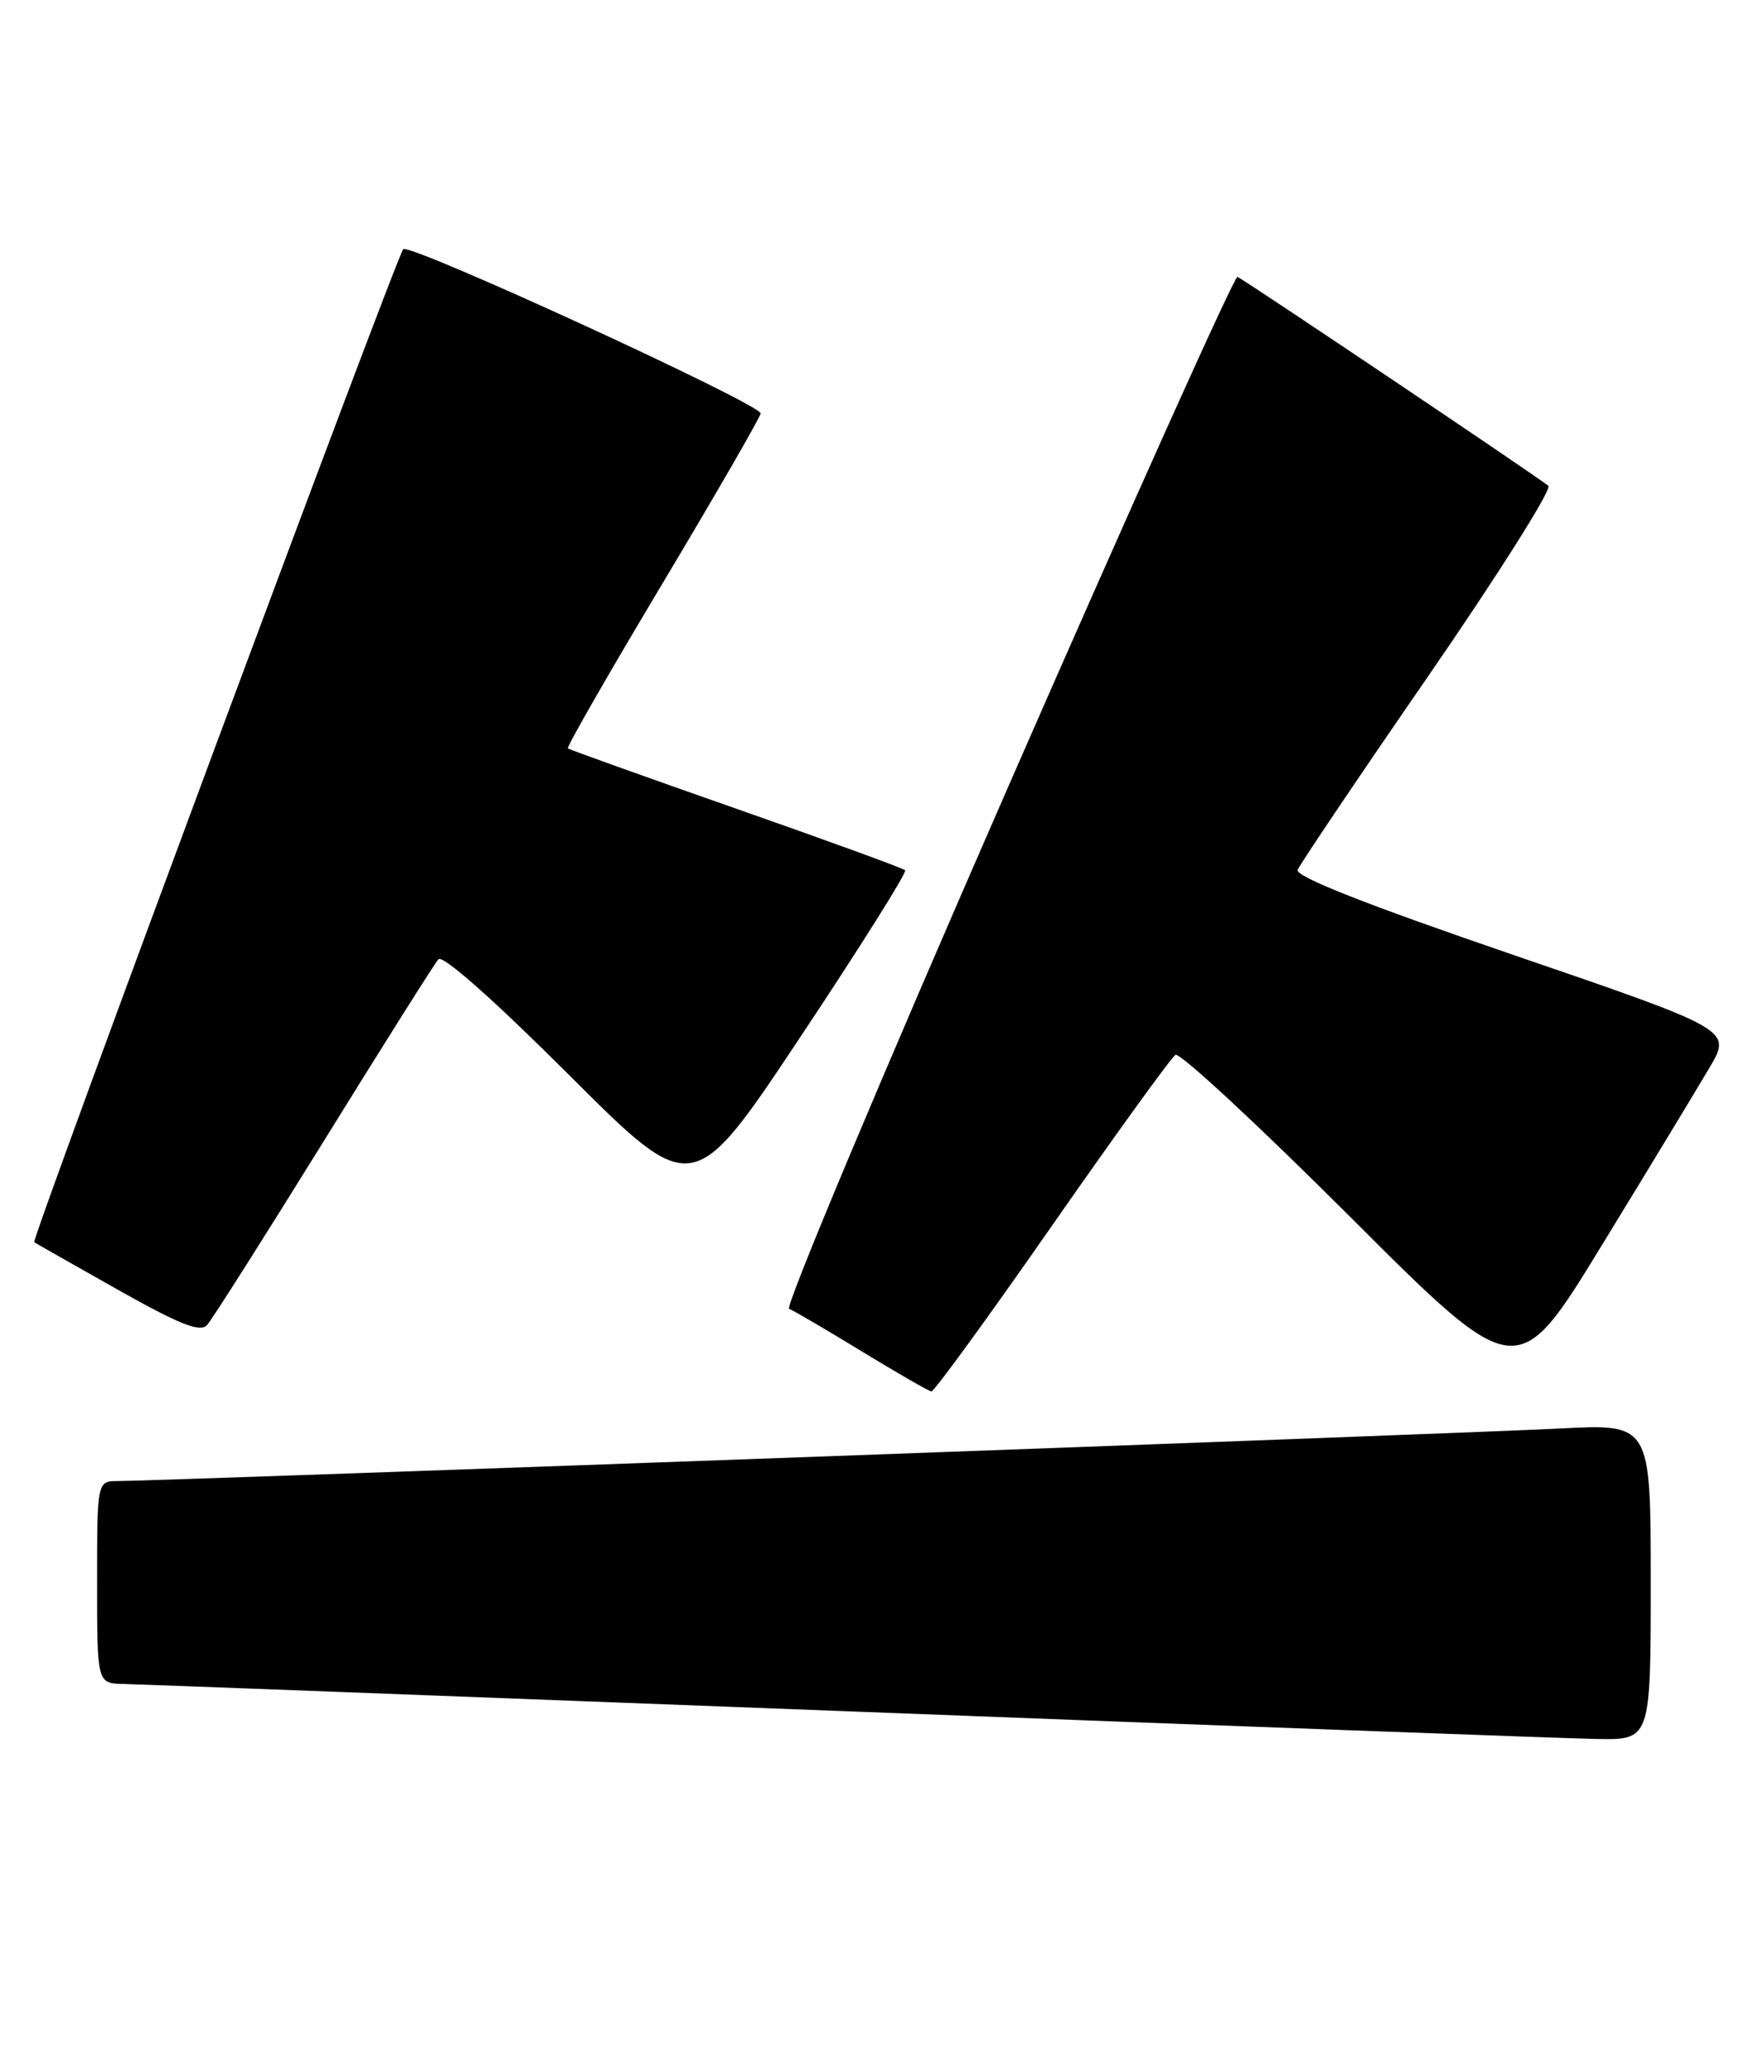 <?xml version="1.0" encoding="UTF-8" standalone="no"?>
<!DOCTYPE svg PUBLIC "-//W3C//DTD SVG 1.1//EN" "http://www.w3.org/Graphics/SVG/1.1/DTD/svg11.dtd" >
<svg xmlns="http://www.w3.org/2000/svg" xmlns:xlink="http://www.w3.org/1999/xlink" version="1.1" viewBox="0 0 218 256">
 <g >
 <path fill="currentColor"
d=" M 204.00 195.46 C 204.00 175.92 204.00 175.92 192.75 176.51 C 181.53 177.10 19.56 183.00 14.61 183.00 C 12.00 183.00 12.00 183.00 12.00 195.50 C 12.00 208.00 12.00 208.00 15.25 208.07 C 17.04 208.11 57.20 209.63 104.50 211.44 C 151.80 213.26 193.54 214.80 197.25 214.87 C 204.00 215.00 204.00 215.00 204.00 195.46 Z  M 130.00 151.46 C 137.87 140.17 144.74 130.66 145.27 130.34 C 145.79 130.01 155.51 139.02 166.86 150.36 C 187.50 170.98 187.50 170.98 198.00 153.80 C 203.78 144.36 209.74 134.51 211.26 131.93 C 214.03 127.24 214.03 127.24 186.96 117.97 C 168.75 111.73 160.05 108.30 160.37 107.48 C 160.63 106.81 167.89 96.03 176.52 83.52 C 185.14 71.02 191.81 60.45 191.35 60.03 C 190.36 59.15 153.89 34.64 152.93 34.21 C 152.57 34.06 139.74 62.60 124.41 97.64 C 109.08 132.68 96.98 161.52 97.52 161.72 C 98.06 161.93 102.10 164.29 106.50 166.98 C 110.90 169.66 114.77 171.89 115.10 171.93 C 115.43 171.97 122.13 162.76 130.00 151.46 Z  M 40.01 141.00 C 47.33 129.18 53.70 119.06 54.18 118.53 C 54.70 117.94 61.04 123.55 70.33 132.83 C 85.63 148.11 85.63 148.11 98.97 128.04 C 106.31 117.01 112.11 107.78 111.86 107.53 C 111.61 107.28 102.20 103.85 90.95 99.91 C 79.70 95.97 70.35 92.62 70.18 92.47 C 70.00 92.31 75.29 83.10 81.93 72.00 C 88.57 60.89 94.00 51.48 94.00 51.08 C 94.00 49.93 50.61 29.99 49.83 30.79 C 49.02 31.63 3.83 153.20 4.23 153.49 C 4.38 153.60 9.00 156.22 14.49 159.32 C 22.22 163.67 24.73 164.67 25.59 163.72 C 26.20 163.05 32.69 152.82 40.01 141.00 Z "/>
</g>
</svg>